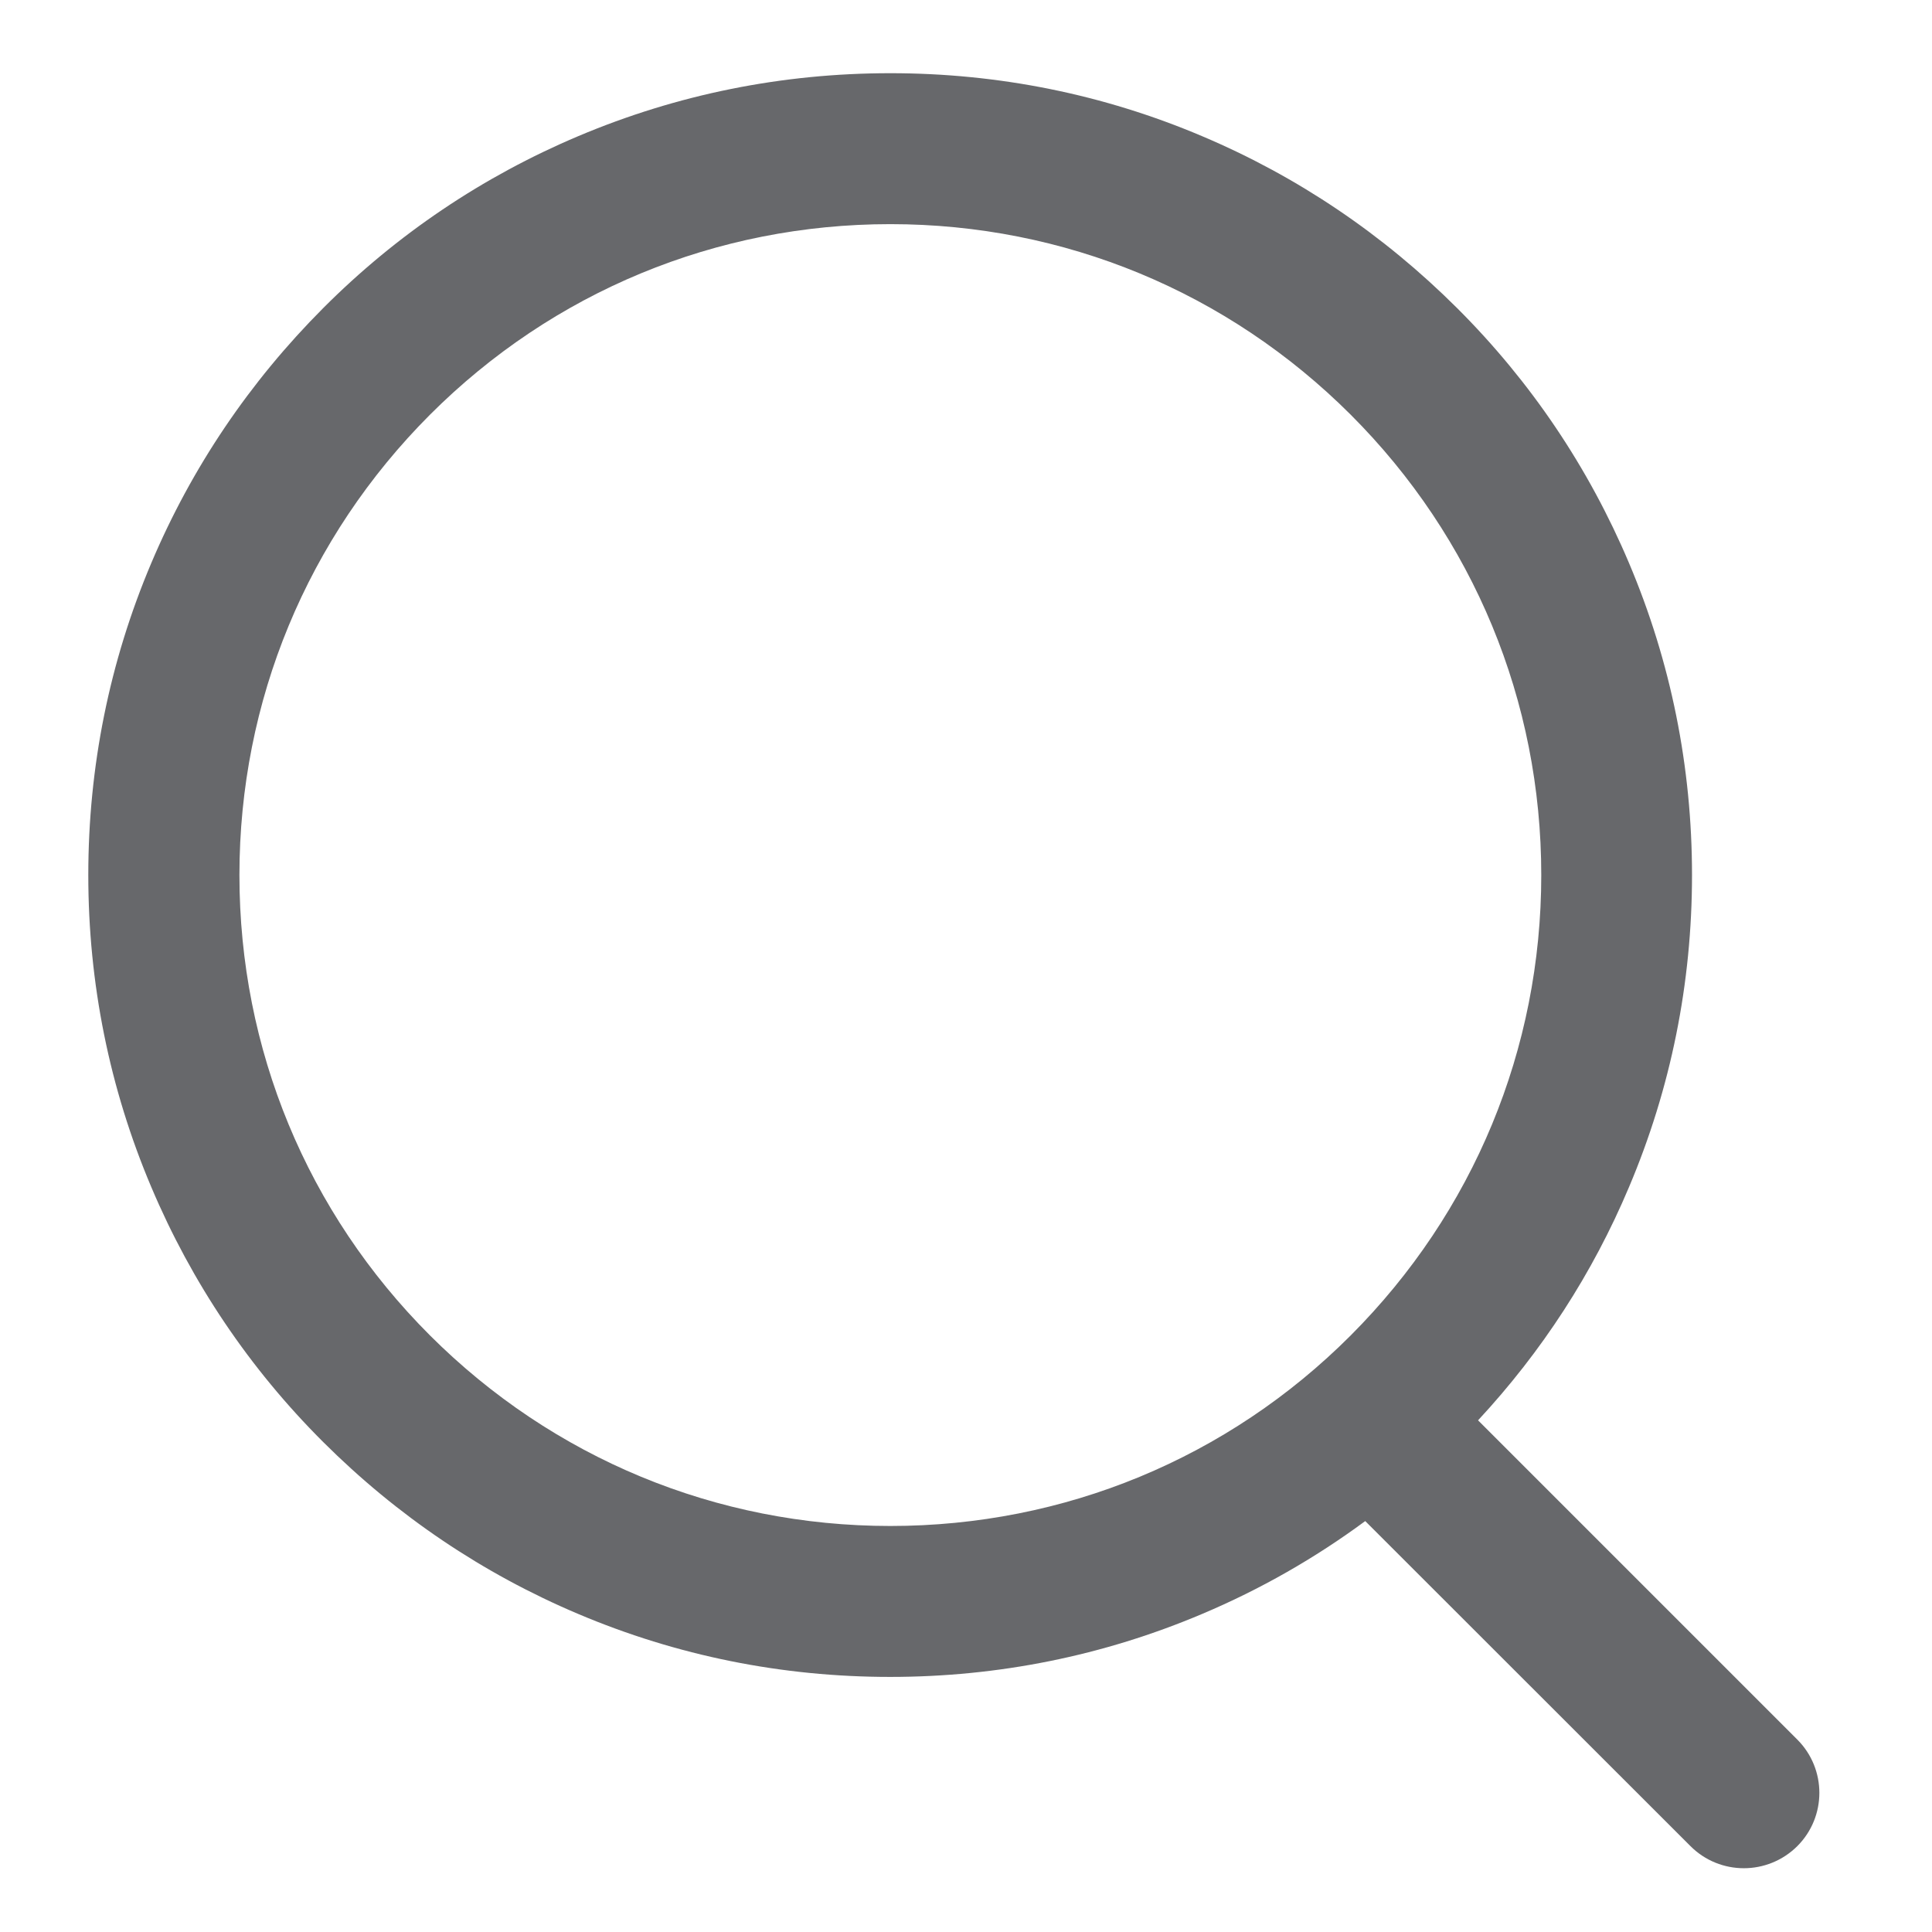<?xml version="1.0" standalone="no"?><!DOCTYPE svg PUBLIC "-//W3C//DTD SVG 1.1//EN" "http://www.w3.org/Graphics/SVG/1.1/DTD/svg11.dtd"><svg t="1563265170617" class="icon" viewBox="0 0 1024 1024" version="1.1" xmlns="http://www.w3.org/2000/svg" p-id="3511" xmlns:xlink="http://www.w3.org/1999/xlink" width="200" height="200"><defs><style type="text/css"></style></defs><path d="M952.6 922L783.4 752.8c33.8-36.4 60.7-77.8 80-123.6 22.2-52.4 33.4-108.1 33.4-165.4s-11.2-113-33.4-165.4c-21.4-50.6-52-96.1-91.1-135.1s-84.5-69.7-135.1-91.1c-52.3-22.2-108-33.4-165.3-33.4S358.9 50 306.4 72.2c-50.6 21.4-96.1 52-135.1 91.1s-69.7 84.5-91.1 135.1C58 350.8 46.8 406.5 46.8 463.8s11.2 113 33.4 165.4c21.4 50.6 52 96.1 91.1 135.1s84.5 69.7 135.1 91.1c52.4 22.2 108.1 33.4 165.4 33.4s113-11.2 165.4-33.4c30.8-13 59.7-29.5 86.4-49.2L896 978.5c15.6 15.6 40.9 15.6 56.6 0 15.6-15.6 15.6-40.9 0-56.5zM471.9 808.8c-92.2 0-178.8-35.9-244-101-65.2-65.2-101-151.8-101-244s35.9-178.8 101-244c65.2-65.2 151.8-101 244-101s178.8 35.9 244 101c65.2 65.2 101 151.8 101 244s-35.9 178.8-101 244-151.9 101-244 101z" fill="#67686B" p-id="3512"></path></svg>